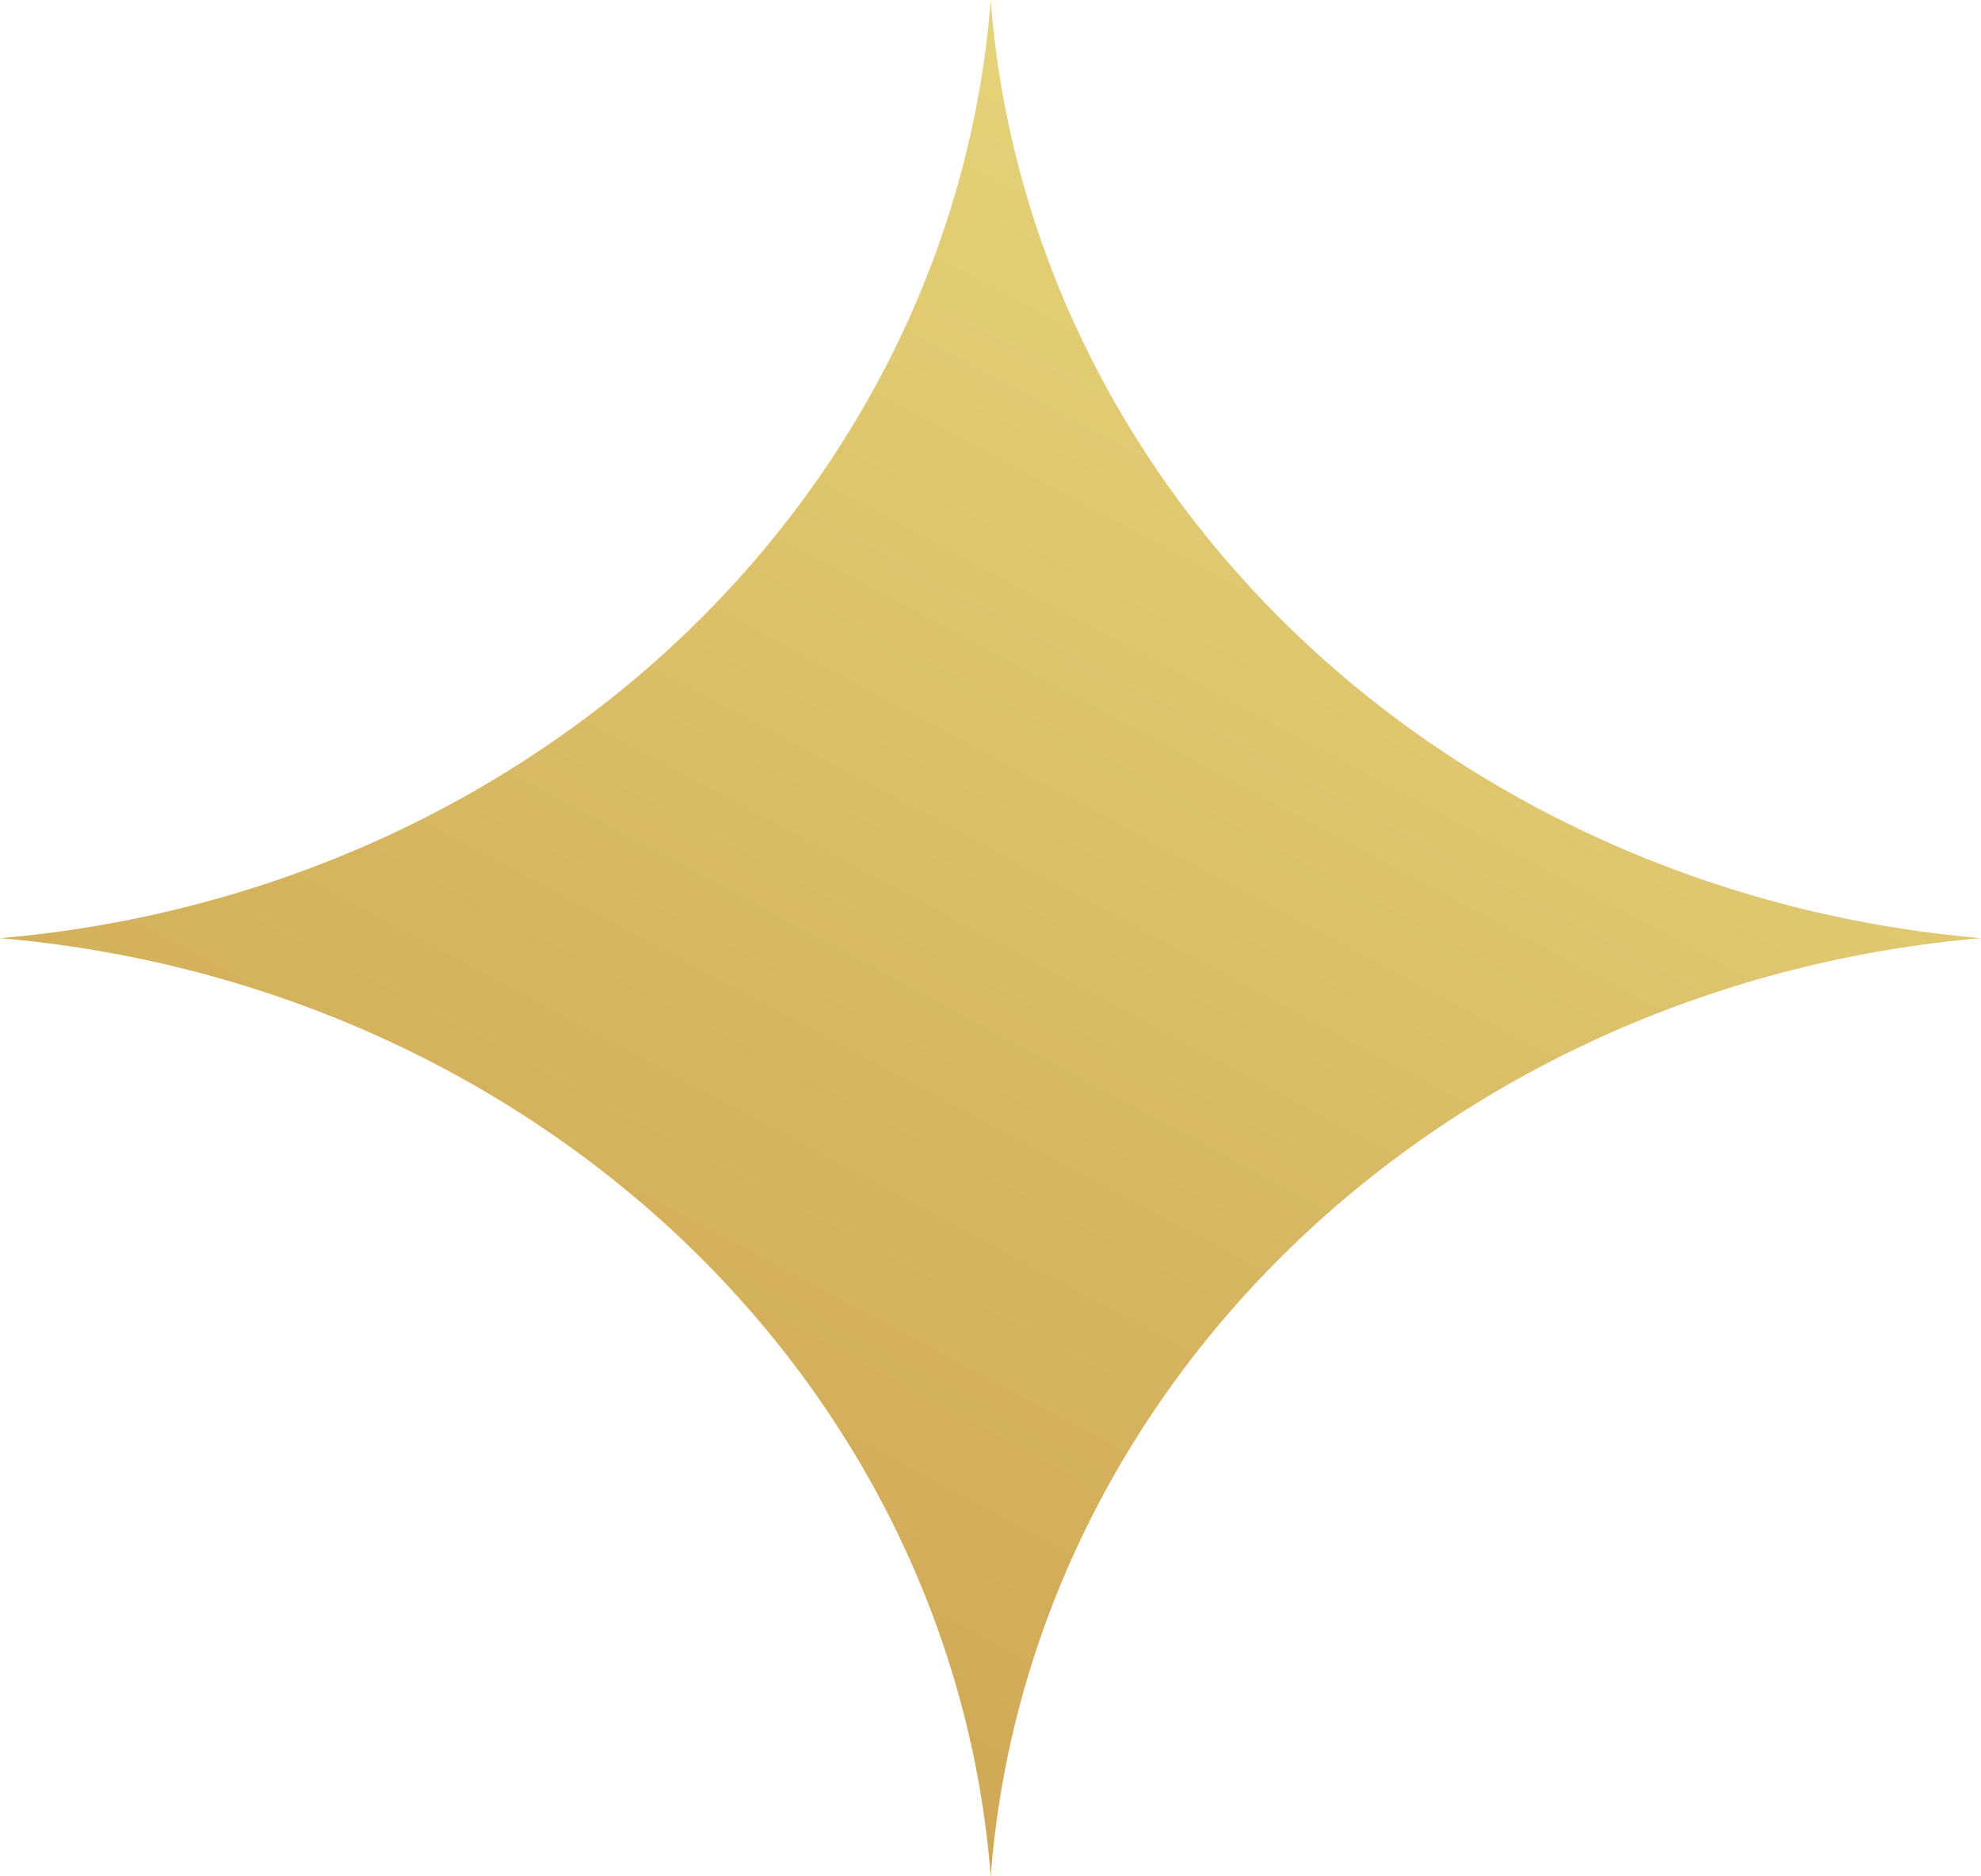 <svg width="19" height="18" viewBox="0 0 19 18" fill="none" xmlns="http://www.w3.org/2000/svg">
<path d="M9.502 18C9.324 15.699 8.272 13.531 6.532 11.882C4.791 10.234 2.477 9.213 0 9C2.477 8.787 4.791 7.766 6.532 6.118C8.272 4.469 9.324 2.301 9.502 0C9.678 2.301 10.729 4.47 12.469 6.118C14.209 7.767 16.524 8.788 19 9C16.524 9.212 14.209 10.233 12.469 11.882C10.729 13.53 9.678 15.699 9.502 18Z" fill="url(#paint0_linear_46_697)"/>
<defs>
<linearGradient id="paint0_linear_46_697" x1="5.301" y1="15.75" x2="12.792" y2="1.762" gradientUnits="userSpaceOnUse">
<stop stop-color="#D0A856"/>
<stop offset="0.39" stop-color="#D7B661"/>
<stop offset="1" stop-color="#E5D37A"/>
</linearGradient>
</defs>
</svg>
